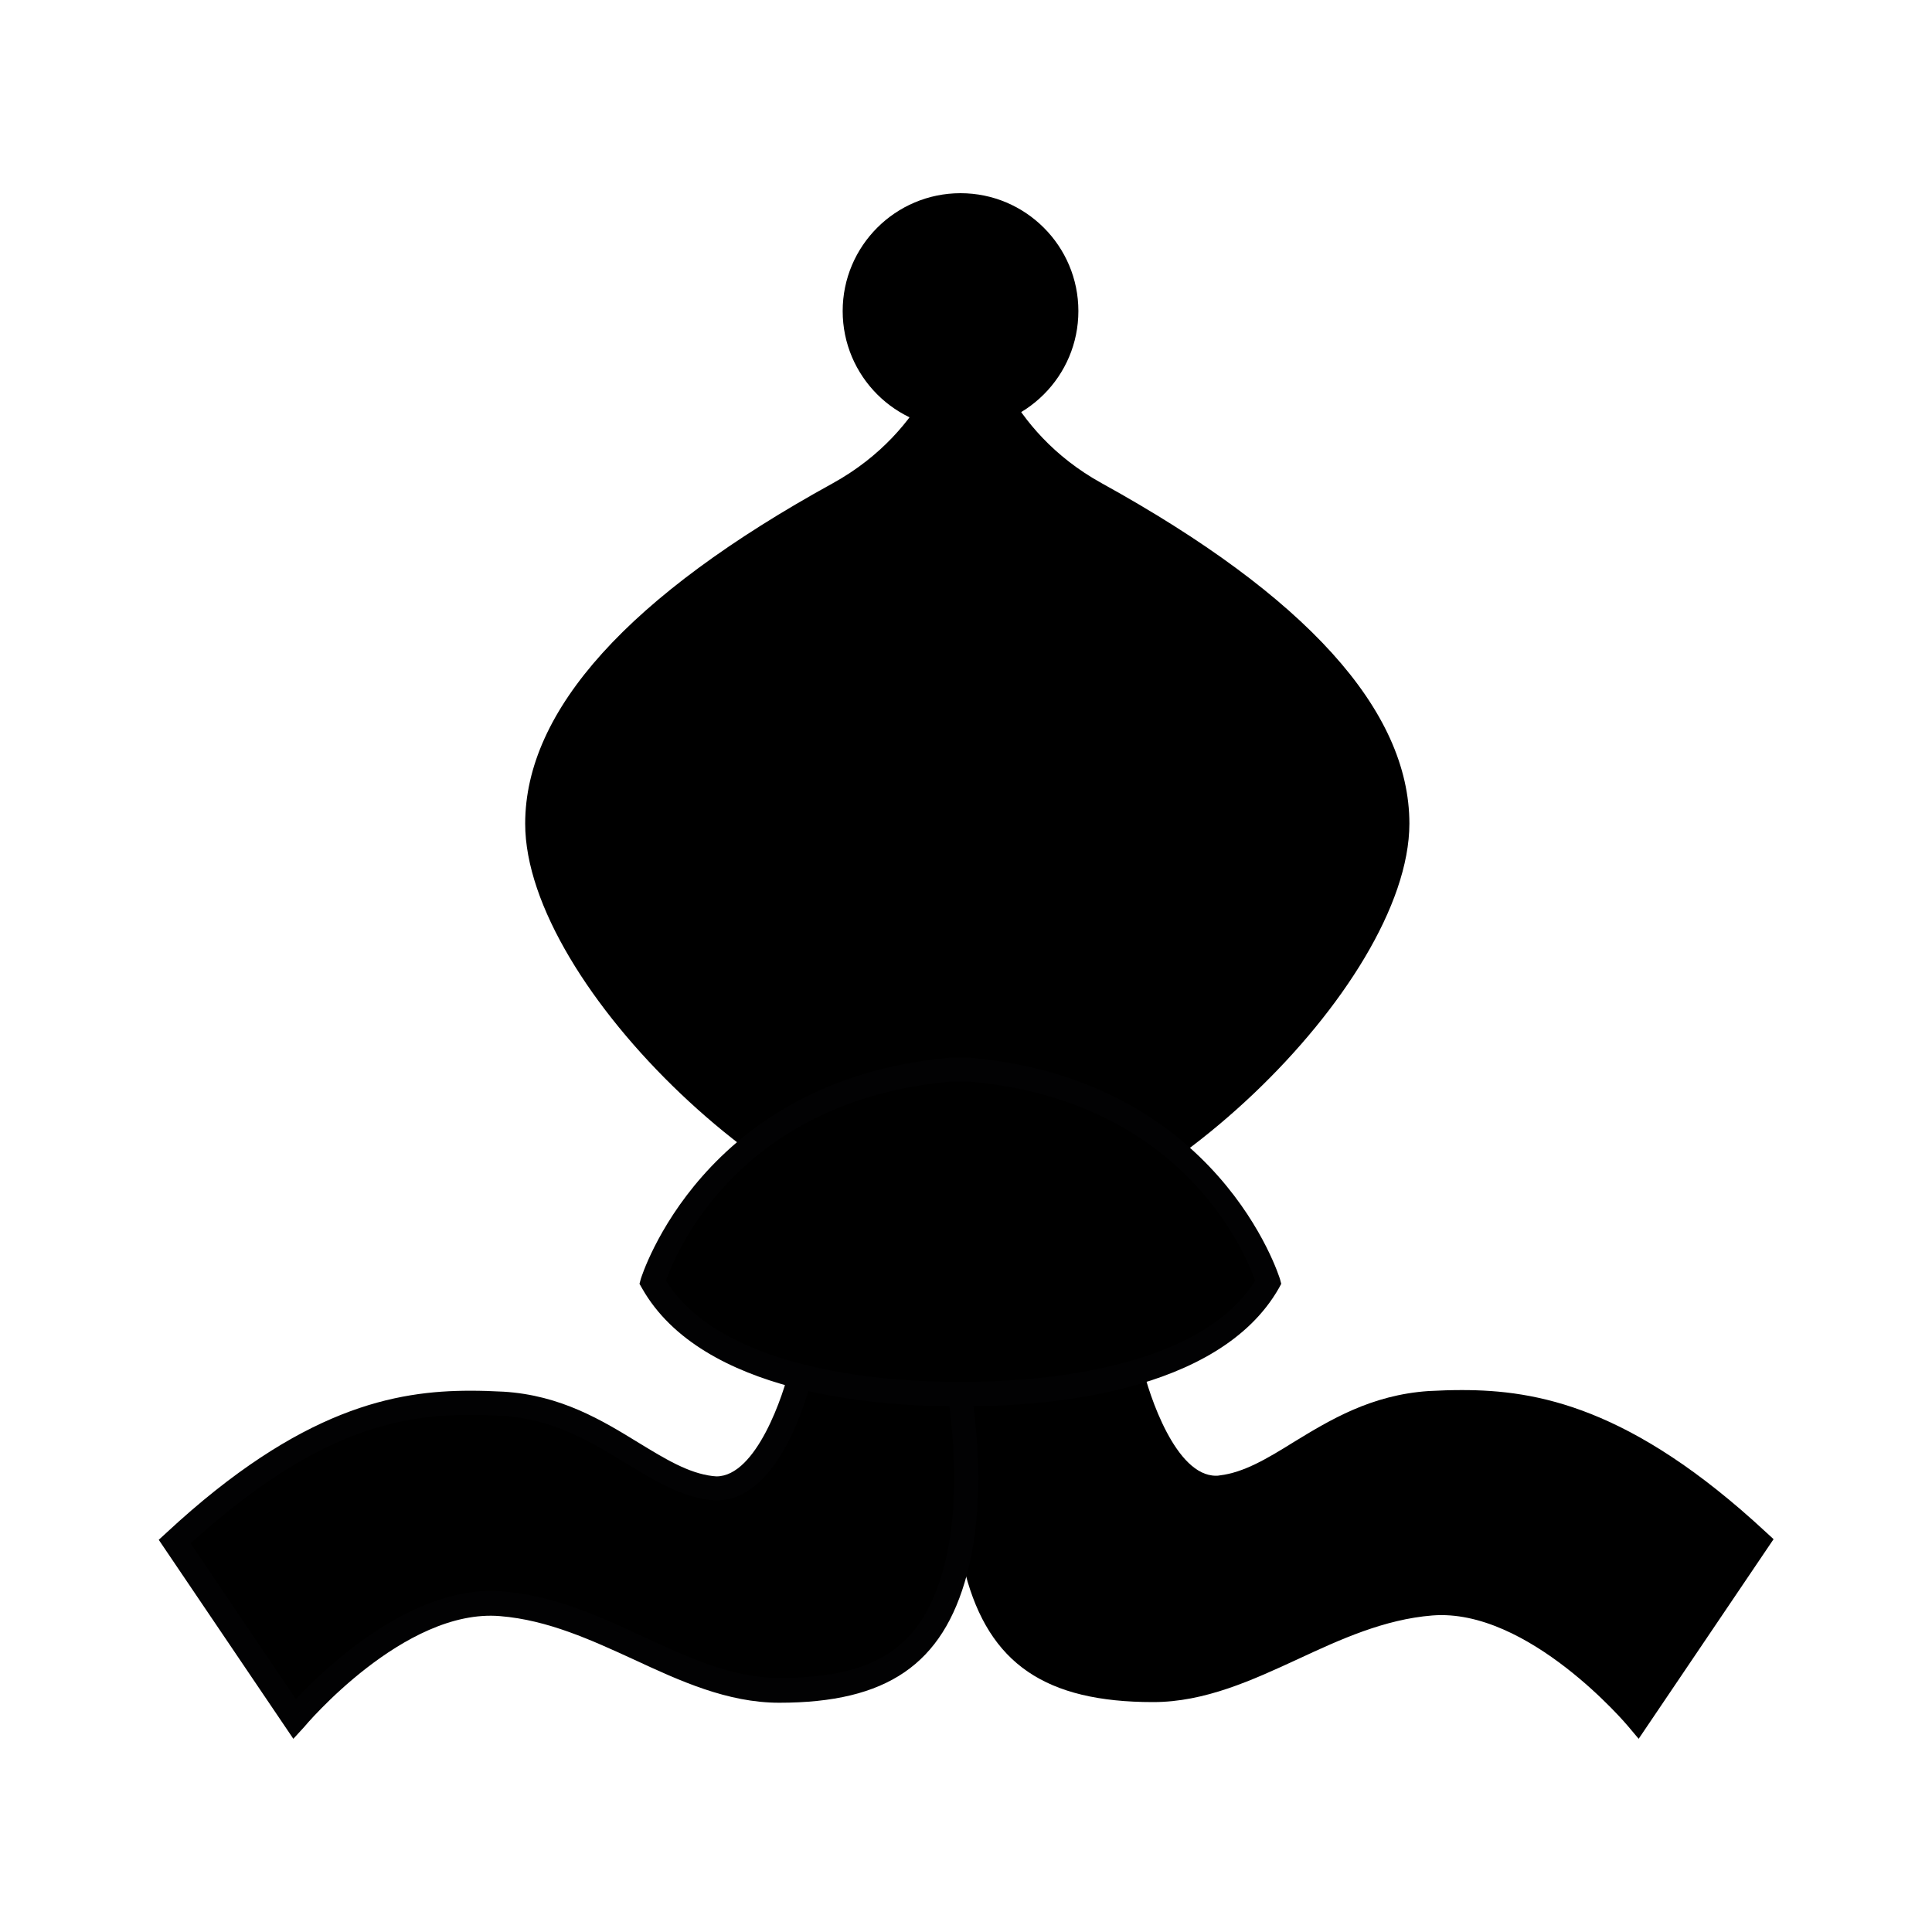 <?xml version="1.0" encoding="utf-8"?>
<!-- Generator: Adobe Illustrator 26.3.1, SVG Export Plug-In . SVG Version: 6.00 Build 0)  -->
<svg version="1.1" id="Layer_1" xmlns="http://www.w3.org/2000/svg" xmlns:xlink="http://www.w3.org/1999/xlink" x="0px" y="0px"
	 viewBox="0 0 60 60" style="enable-background:new 0 0 60 60;" xml:space="preserve">
<style type="text/css">
	.st0{fill:#020203;}
</style>
<g>
	<g>
		<path d="M34.03,15.34c-3.23-1.78-3.79-4.79-3.79-4.79h-0.41c0,0-0.56,3.01-3.79,4.79c-3.23,1.78-9.35,5.57-9.35,10.25
			c0,4.68,7.92,12.58,13.31,12.64c0.01,0,0.02,0,0.03,0c0.01,0,0.02,0,0.03,0c5.4-0.06,13.31-7.96,13.31-12.64
			C43.38,20.9,37.26,17.12,34.03,15.34z"/>
		<path d="M30.07,38.6H30c-5.38-0.06-13.69-7.96-13.69-13.02c0-3.52,3.21-7.08,9.55-10.57c3.04-1.68,3.59-4.5,3.6-4.53l0.06-0.31
			h1.04l0.06,0.31c0.01,0.03,0.57,2.86,3.6,4.53c6.34,3.5,9.55,7.05,9.55,10.57C43.76,30.64,35.45,38.54,30.07,38.6L30.07,38.6z
			 M30.03,11.2c-0.34,1.01-1.31,3.08-3.81,4.46c-6.08,3.35-9.16,6.69-9.16,9.92c0,4.28,7.61,12.21,12.94,12.26l0.04,0l0.03,0
			c5.33-0.07,12.93-7.98,12.93-12.26c0-3.23-3.08-6.56-9.16-9.92C31.34,14.28,30.37,12.21,30.03,11.2z"/>
	</g>
	<g>
		<ellipse transform="matrix(0.23 -0.973 0.973 0.23 13.572 36.471)" cx="29.83" cy="9.66" rx="3.29" ry="3.29"/>
		<path d="M29.83,13.32c-2.02,0-3.66-1.64-3.66-3.66c0-2.02,1.64-3.66,3.66-3.66s3.66,1.64,3.66,3.66
			C33.49,11.68,31.85,13.32,29.83,13.32z M29.83,6.75c-1.6,0-2.91,1.31-2.91,2.91c0,1.6,1.31,2.91,2.91,2.91
			c1.6,0,2.91-1.31,2.91-2.91C32.74,8.06,31.43,6.75,29.83,6.75z"/>
	</g>
	<g>
		<path d="M54.57,47.87l-3.72,5.5c0,0-3.2-3.84-6.41-3.58c-3.2,0.26-5.66,2.68-8.64,2.68c-2.97,0-4.72-0.89-5.47-3.71
			c-0.76-2.82,0-6.28,0-6.28h4.76c0,0,0.89,3.95,2.82,3.72c1.93-0.23,3.49-2.43,6.47-2.61C47.35,43.41,50.28,43.89,54.57,47.87z"/>
		<path d="M50.89,54l-0.32-0.38c-0.03-0.04-3.11-3.69-6.09-3.45c-1.49,0.12-2.85,0.74-4.16,1.35c-1.43,0.66-2.9,1.34-4.51,1.34
			c-3.34,0-5.09-1.19-5.83-3.99c-0.77-2.88-0.04-6.31,0-6.46l0.06-0.3h5.36l0.07,0.29c0.22,0.96,1.05,3.43,2.29,3.43l0,0
			c0.04,0,0.08,0,0.12-0.01c0.75-0.09,1.47-0.52,2.29-1.03c1.13-0.69,2.41-1.47,4.2-1.59c0.37-0.02,0.71-0.03,1.03-0.03
			c2.32,0,5.25,0.52,9.44,4.41l0.24,0.22L50.89,54z M44.76,49.41c2.66,0,5.17,2.41,6.06,3.36l3.27-4.84
			c-3.86-3.5-6.46-3.99-8.7-3.99c-0.31,0-0.63,0.01-0.98,0.03c-1.6,0.1-2.74,0.8-3.85,1.48c-0.86,0.53-1.68,1.02-2.59,1.13
			c-0.07,0.01-0.14,0.01-0.21,0.01c0,0,0,0,0,0c-1.8,0-2.69-2.76-2.95-3.73h-4.15c-0.16,0.88-0.55,3.58,0.05,5.81
			c0.66,2.47,2.09,3.43,5.11,3.43c1.45,0,2.78-0.62,4.2-1.27c1.37-0.63,2.79-1.29,4.41-1.42C44.53,49.41,44.64,49.41,44.76,49.41z"
			/>
	</g>
	<g>
		<path d="M5.43,47.87l3.72,5.5c0,0,3.2-3.84,6.41-3.58c3.2,0.26,5.66,2.68,8.64,2.68c2.98,0,4.72-0.89,5.47-3.71
			c0.76-2.82,0-6.28,0-6.28h-4.76c0,0-0.89,3.95-2.82,3.72c-1.93-0.23-3.49-2.43-6.47-2.61C12.65,43.41,9.72,43.89,5.43,47.87z"/>
		<path class="st0" d="M9.11,54l-4.18-6.18l0.24-0.22c4.19-3.89,7.13-4.41,9.44-4.41c0.33,0,0.66,0.01,1.03,0.03
			c1.78,0.11,3.06,0.89,4.2,1.59c0.82,0.5,1.54,0.94,2.29,1.03c0.04,0,0.08,0.01,0.12,0.01c1.24,0,2.09-2.54,2.29-3.43l0.07-0.29
			h5.36l0.06,0.3c0.03,0.15,0.77,3.58,0,6.46c-0.75,2.8-2.49,3.99-5.83,3.99c-1.61,0-3.09-0.68-4.51-1.34
			c-1.31-0.6-2.67-1.23-4.16-1.35c-2.98-0.25-6.06,3.41-6.09,3.45L9.11,54z M5.92,47.93l3.27,4.84c0.92-0.99,3.63-3.57,6.4-3.35
			c1.62,0.13,3.04,0.78,4.41,1.42c1.41,0.65,2.75,1.27,4.2,1.27c3.01,0,4.45-0.96,5.11-3.43c0.6-2.23,0.21-4.92,0.05-5.81H25.2
			c-0.27,1-1.22,3.95-3.16,3.71c-0.92-0.11-1.73-0.61-2.59-1.13c-1.11-0.68-2.26-1.38-3.85-1.48c-0.35-0.02-0.68-0.03-0.98-0.03
			C12.38,43.94,9.78,44.43,5.92,47.93z"/>
	</g>
	<g>
		<path d="M30.15,33.22h-0.64c-7.5,0.68-9.24,6.6-9.24,6.6c1.91,3.38,8.08,3.49,9.56,3.47c1.48,0.02,7.65-0.09,9.56-3.47
			C39.39,39.82,37.65,33.9,30.15,33.22z"/>
		<path class="st0" d="M30.09,43.67C30.09,43.67,30.09,43.67,30.09,43.67c-0.1,0-0.19,0-0.27,0c-0.07,0-0.15,0-0.25,0
			c-2.27,0-7.76-0.36-9.63-3.66l-0.08-0.14l0.04-0.15c0.02-0.06,1.9-6.17,9.57-6.87l0.68,0c7.7,0.7,9.58,6.81,9.6,6.87l0.04,0.15
			L39.72,40C37.84,43.31,32.36,43.67,30.09,43.67z M29.82,42.91c0.08,0,0.17,0,0.27,0c1.64,0,7.08-0.23,8.89-3.14
			c-0.33-0.92-2.29-5.59-8.86-6.18l-0.61,0c-6.54,0.6-8.5,5.26-8.83,6.18c1.81,2.91,7.25,3.14,8.89,3.14
			C29.66,42.92,29.75,42.91,29.82,42.91z"/>
	</g>
</g>
</svg>
